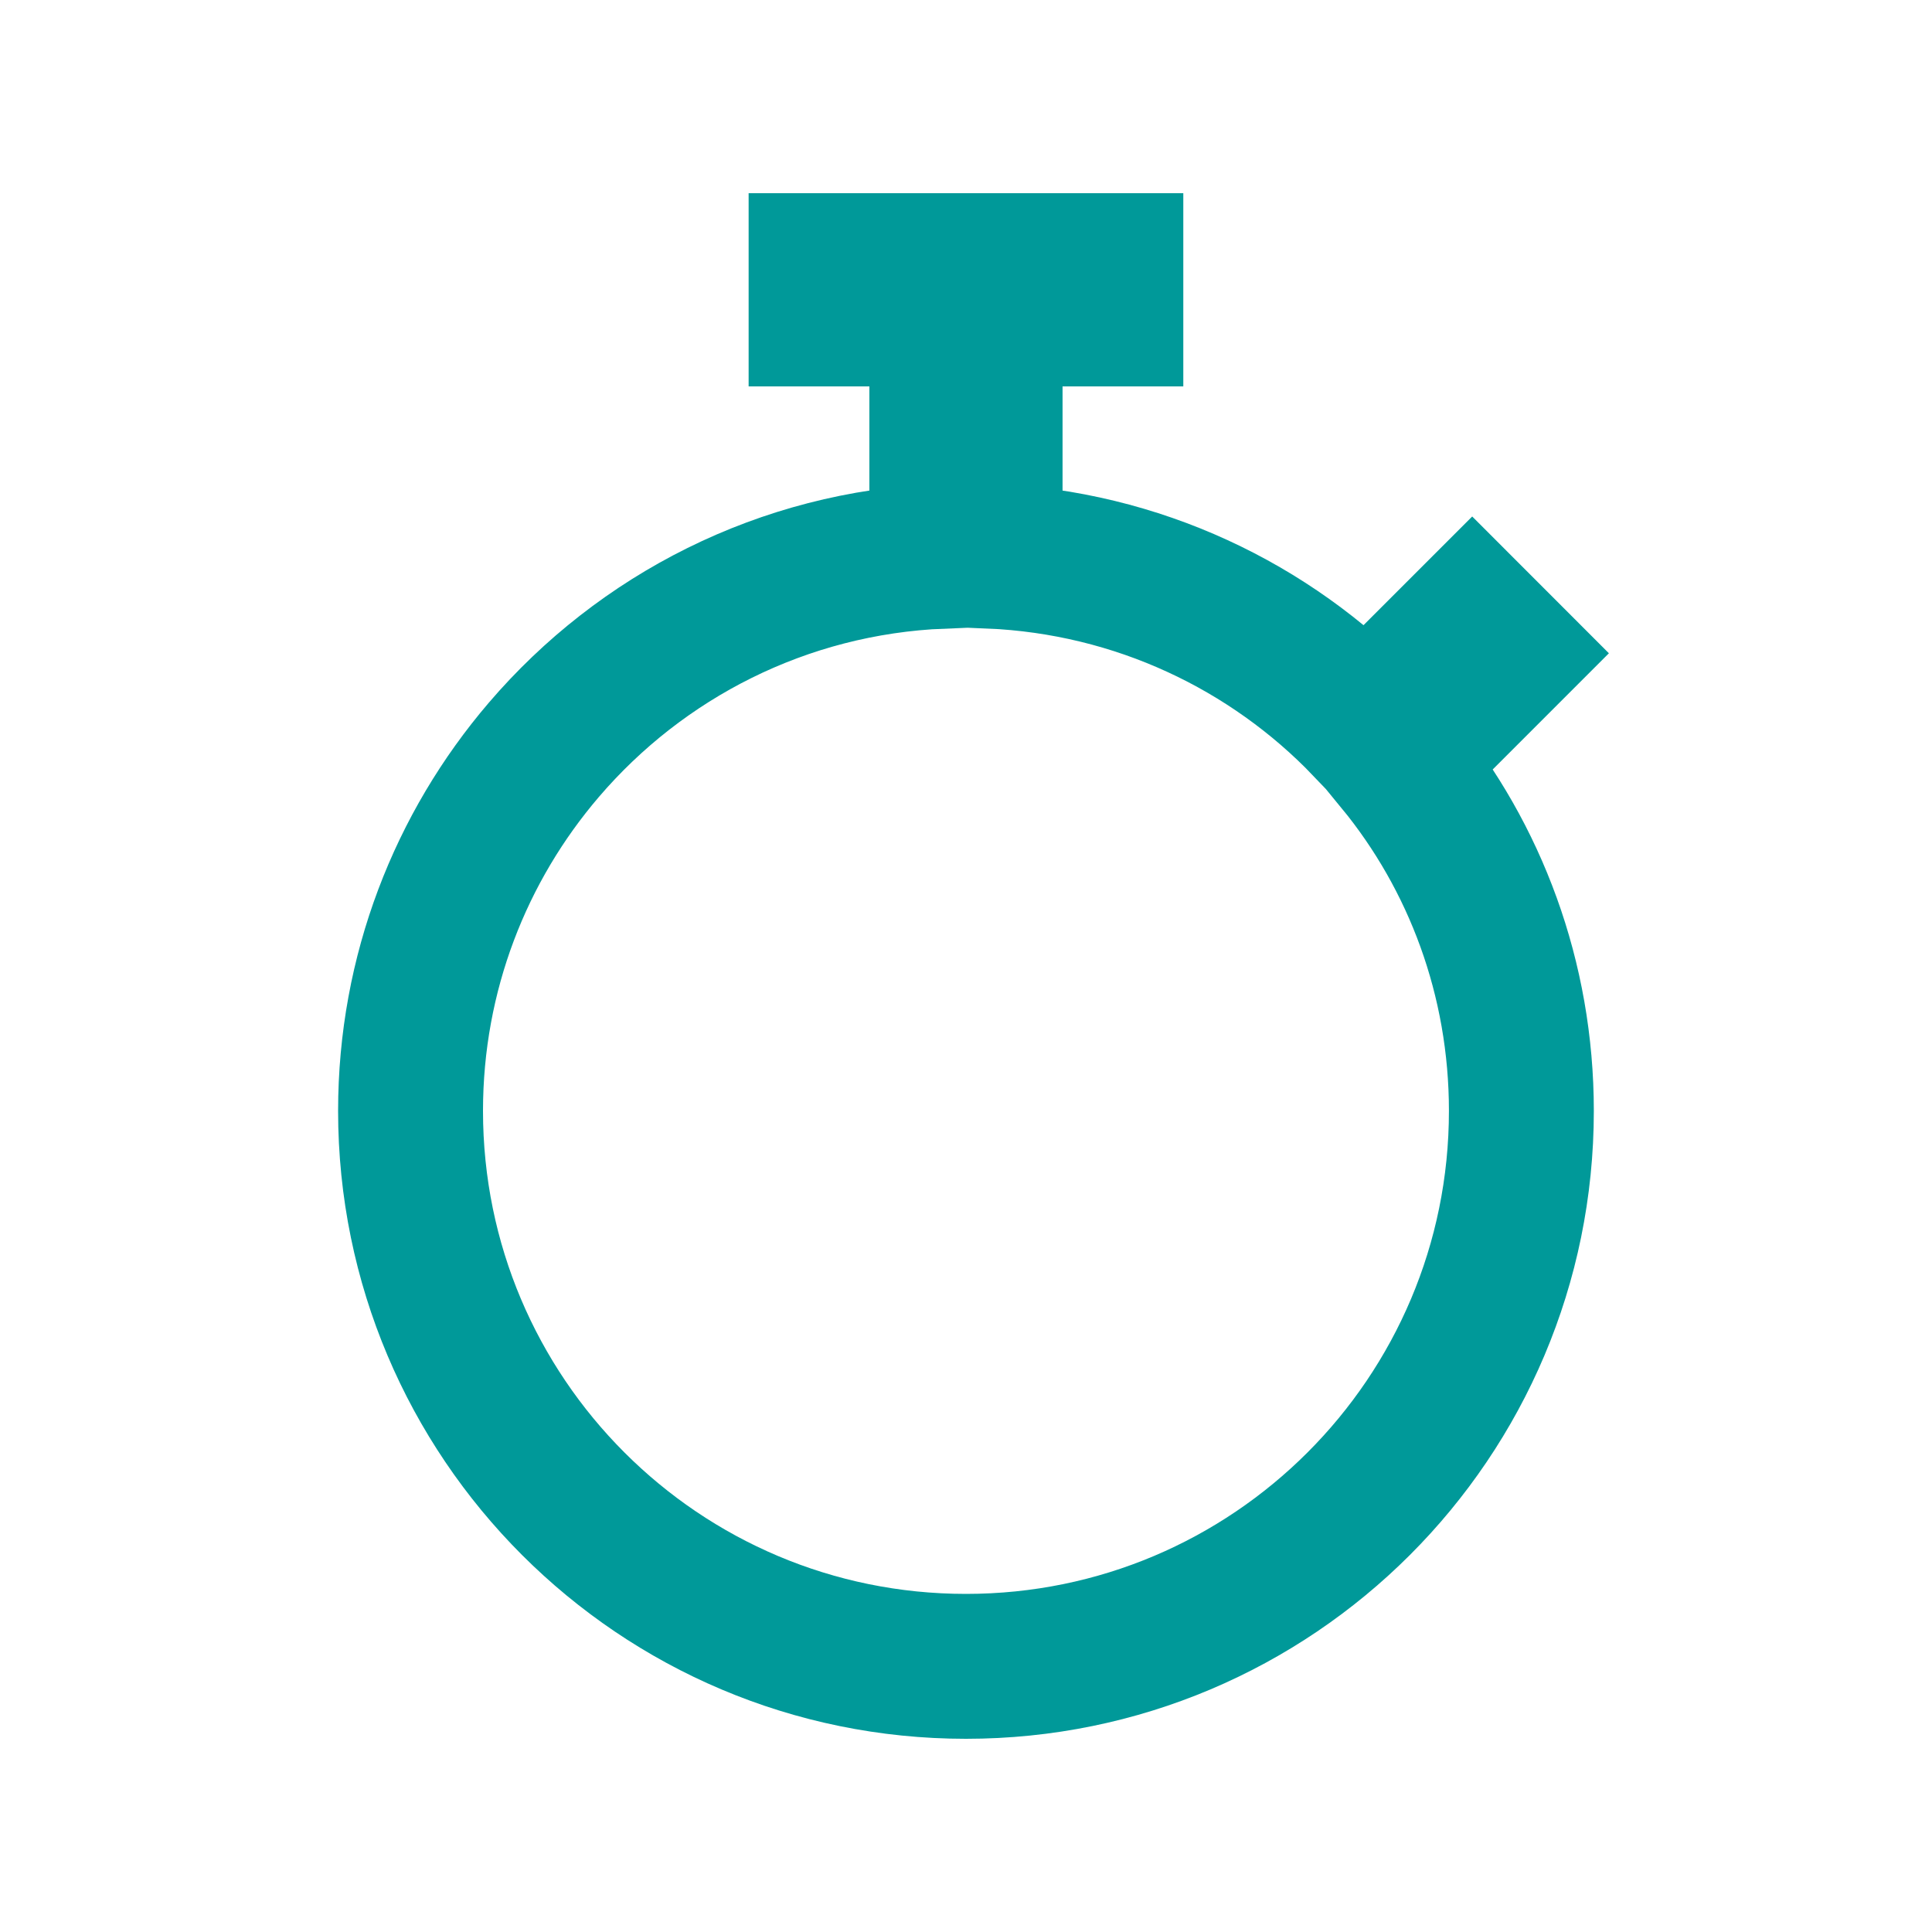 <?xml version="1.0" encoding="UTF-8"?>
<svg width="80px" height="80px" viewBox="0 0 80 80" version="1.1" xmlns="http://www.w3.org/2000/svg" xmlns:xlink="http://www.w3.org/1999/xlink">
    <title>编组 37</title>
    <g id="页面-1" stroke="none" stroke-width="1" fill="none" fill-rule="evenodd">
        <g id="Learn-pc" transform="translate(-154, -1617)">
            <g id="编组-37" transform="translate(154, 1617)">
                <rect id="矩形" x="0" y="0" width="80" height="80" rx="8"></rect>
                <path d="M45.998,11 L45.998,13 L40.998,13 L40.998,23.027 C47.102,23.29 52.594,25.929 56.544,30.046 L56.544,30.046 L60.96,25.63 L62.379,27.05 L57.871,31.559 C61.081,35.474 62.997,40.512 62.997,46 C62.997,52.353 60.424,58.103 56.262,62.265 C52.1,66.427 46.351,69 39.998,69 C33.646,69 27.897,66.427 23.735,62.265 C19.573,58.103 17,52.353 17,46 C17,40.291 19.079,35.067 22.522,31.046 C26.537,26.357 32.407,23.303 38.999,23.031 L38.999,23.031 L38.999,13 L33.999,13 L33.999,11 L45.998,11 Z" id="形状" stroke="#009999" stroke-width="6" fill-rule="nonzero"></path>
                <path d="" id="路径" stroke="#009999" stroke-width="6" fill-rule="nonzero"></path>
            </g>
        </g>
    </g>
</svg>